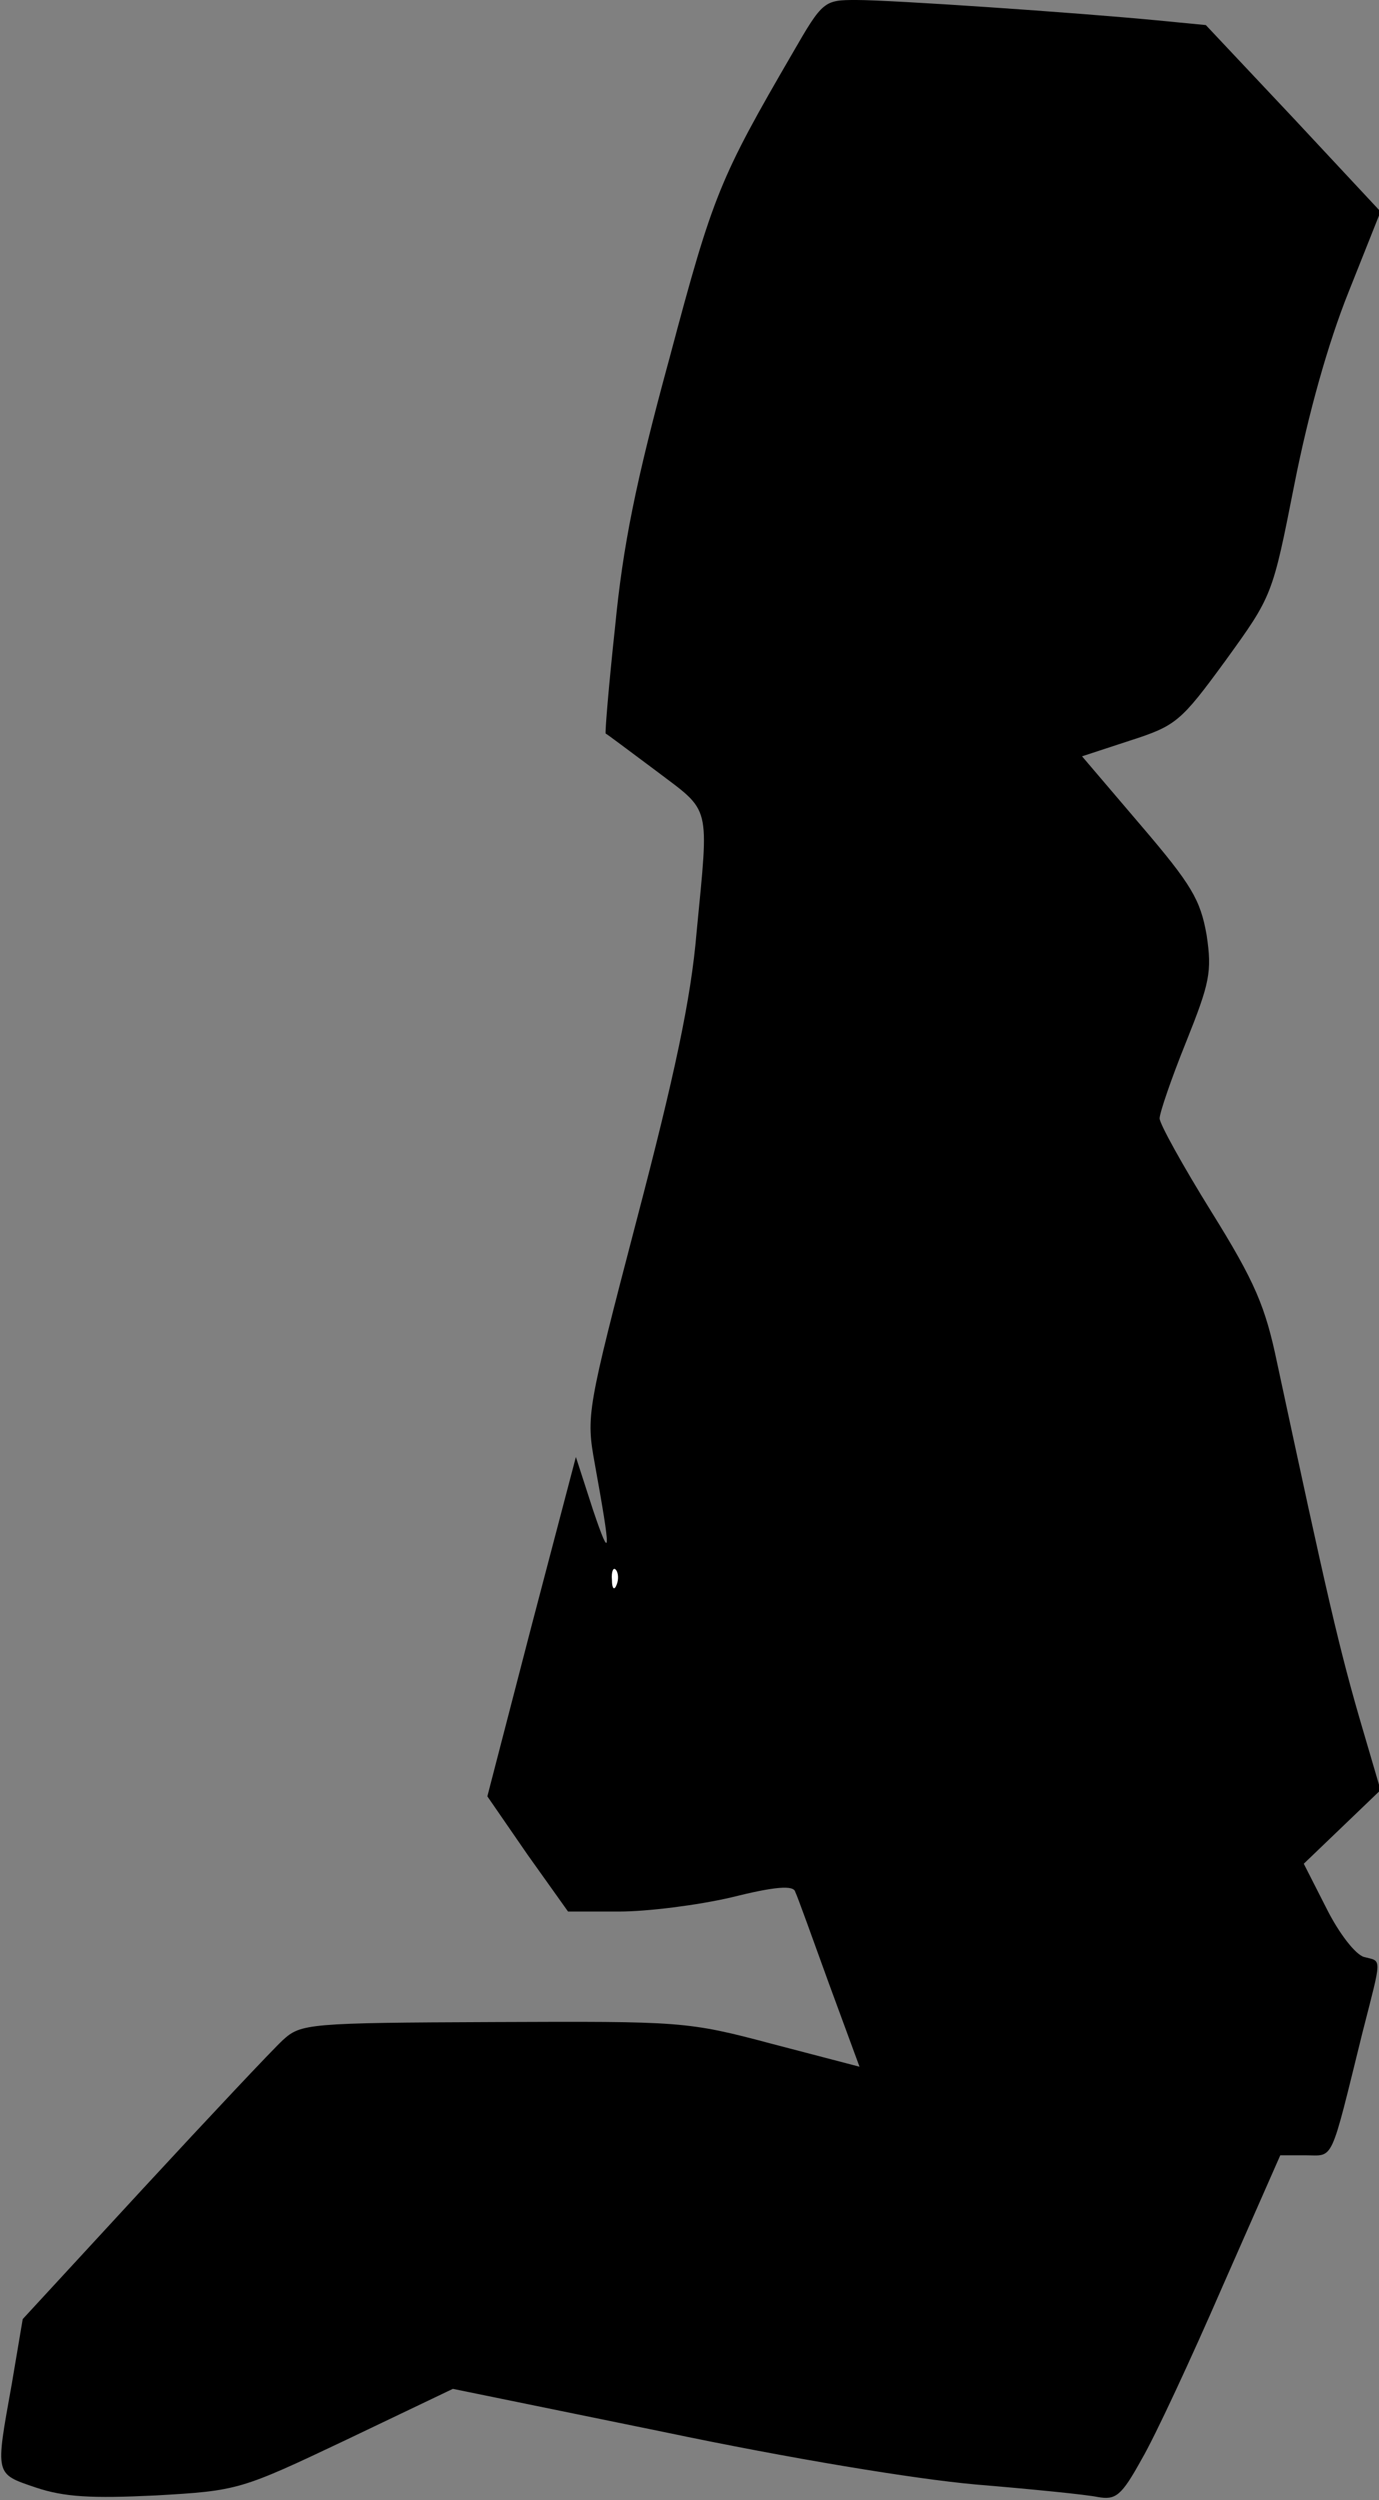 <?xml version="1.0" standalone="no"?>
<!DOCTYPE svg PUBLIC "-//W3C//DTD SVG 20010904//EN"
 "http://www.w3.org/TR/2001/REC-SVG-20010904/DTD/svg10.dtd">
<svg version="1.0" xmlns="http://www.w3.org/2000/svg"
 width="176pt" height="319pt" viewBox="0 0 176 319"
 preserveAspectRatio="xMidYMid meet">
<rect x="0" y="0" width="176" height="319" fill="#808080" stroke="none"/>
<g transform="translate(0,319) scale(0.1,-0.1)"
fill="#000000" stroke="none">
<path fill="#000000" stroke="none" d="M1012 3123 c-93 -160 -102 -181 -157
-388 -44 -161 -60 -242 -70 -345 -8 -74 -13 -135 -12 -136 1 0 30 -22 65 -48
70 -53 67 -40 51 -206 -7 -84 -28 -182 -76 -365 -64 -245 -65 -251 -54 -312
21 -116 21 -128 -2 -60 l-22 68 -57 -217 -56 -216 51 -74 52 -73 65 0 c36 0
100 8 143 18 56 14 80 16 82 7 3 -6 22 -59 43 -117 l39 -106 -111 29 c-109 29
-115 29 -356 28 -237 -1 -246 -2 -269 -23 -13 -12 -93 -97 -178 -189 l-154
-167 -14 -83 c-21 -117 -22 -114 31 -132 36 -12 70 -14 153 -10 105 6 108 7
243 71 l136 65 269 -55 c162 -34 320 -60 398 -67 72 -6 142 -13 156 -16 23 -4
30 1 56 48 17 29 63 128 103 220 l74 168 32 0 c37 0 31 -13 73 157 25 98 25
90 2 96 -11 3 -32 30 -48 62 l-29 57 49 47 49 47 -22 75 c-31 105 -46 172
-110 470 -15 72 -28 103 -84 193 -36 58 -66 112 -66 119 0 7 15 51 34 98 30
75 33 89 26 136 -8 45 -19 64 -84 140 l-75 88 61 20 c59 19 65 24 122 102 60
83 60 83 88 225 18 91 43 180 69 245 l41 103 -111 119 -112 119 -62 6 c-104
10 -339 26 -384 26 -41 0 -43 -1 -81 -67z"/>
<path fill="#ffffff" stroke="none" d="M787 1168 c-3 -8 -6 -5 -6 6 -1 11 2
17 5 13 3 -3 4 -12 1 -19z"/>
</g>
</svg>
